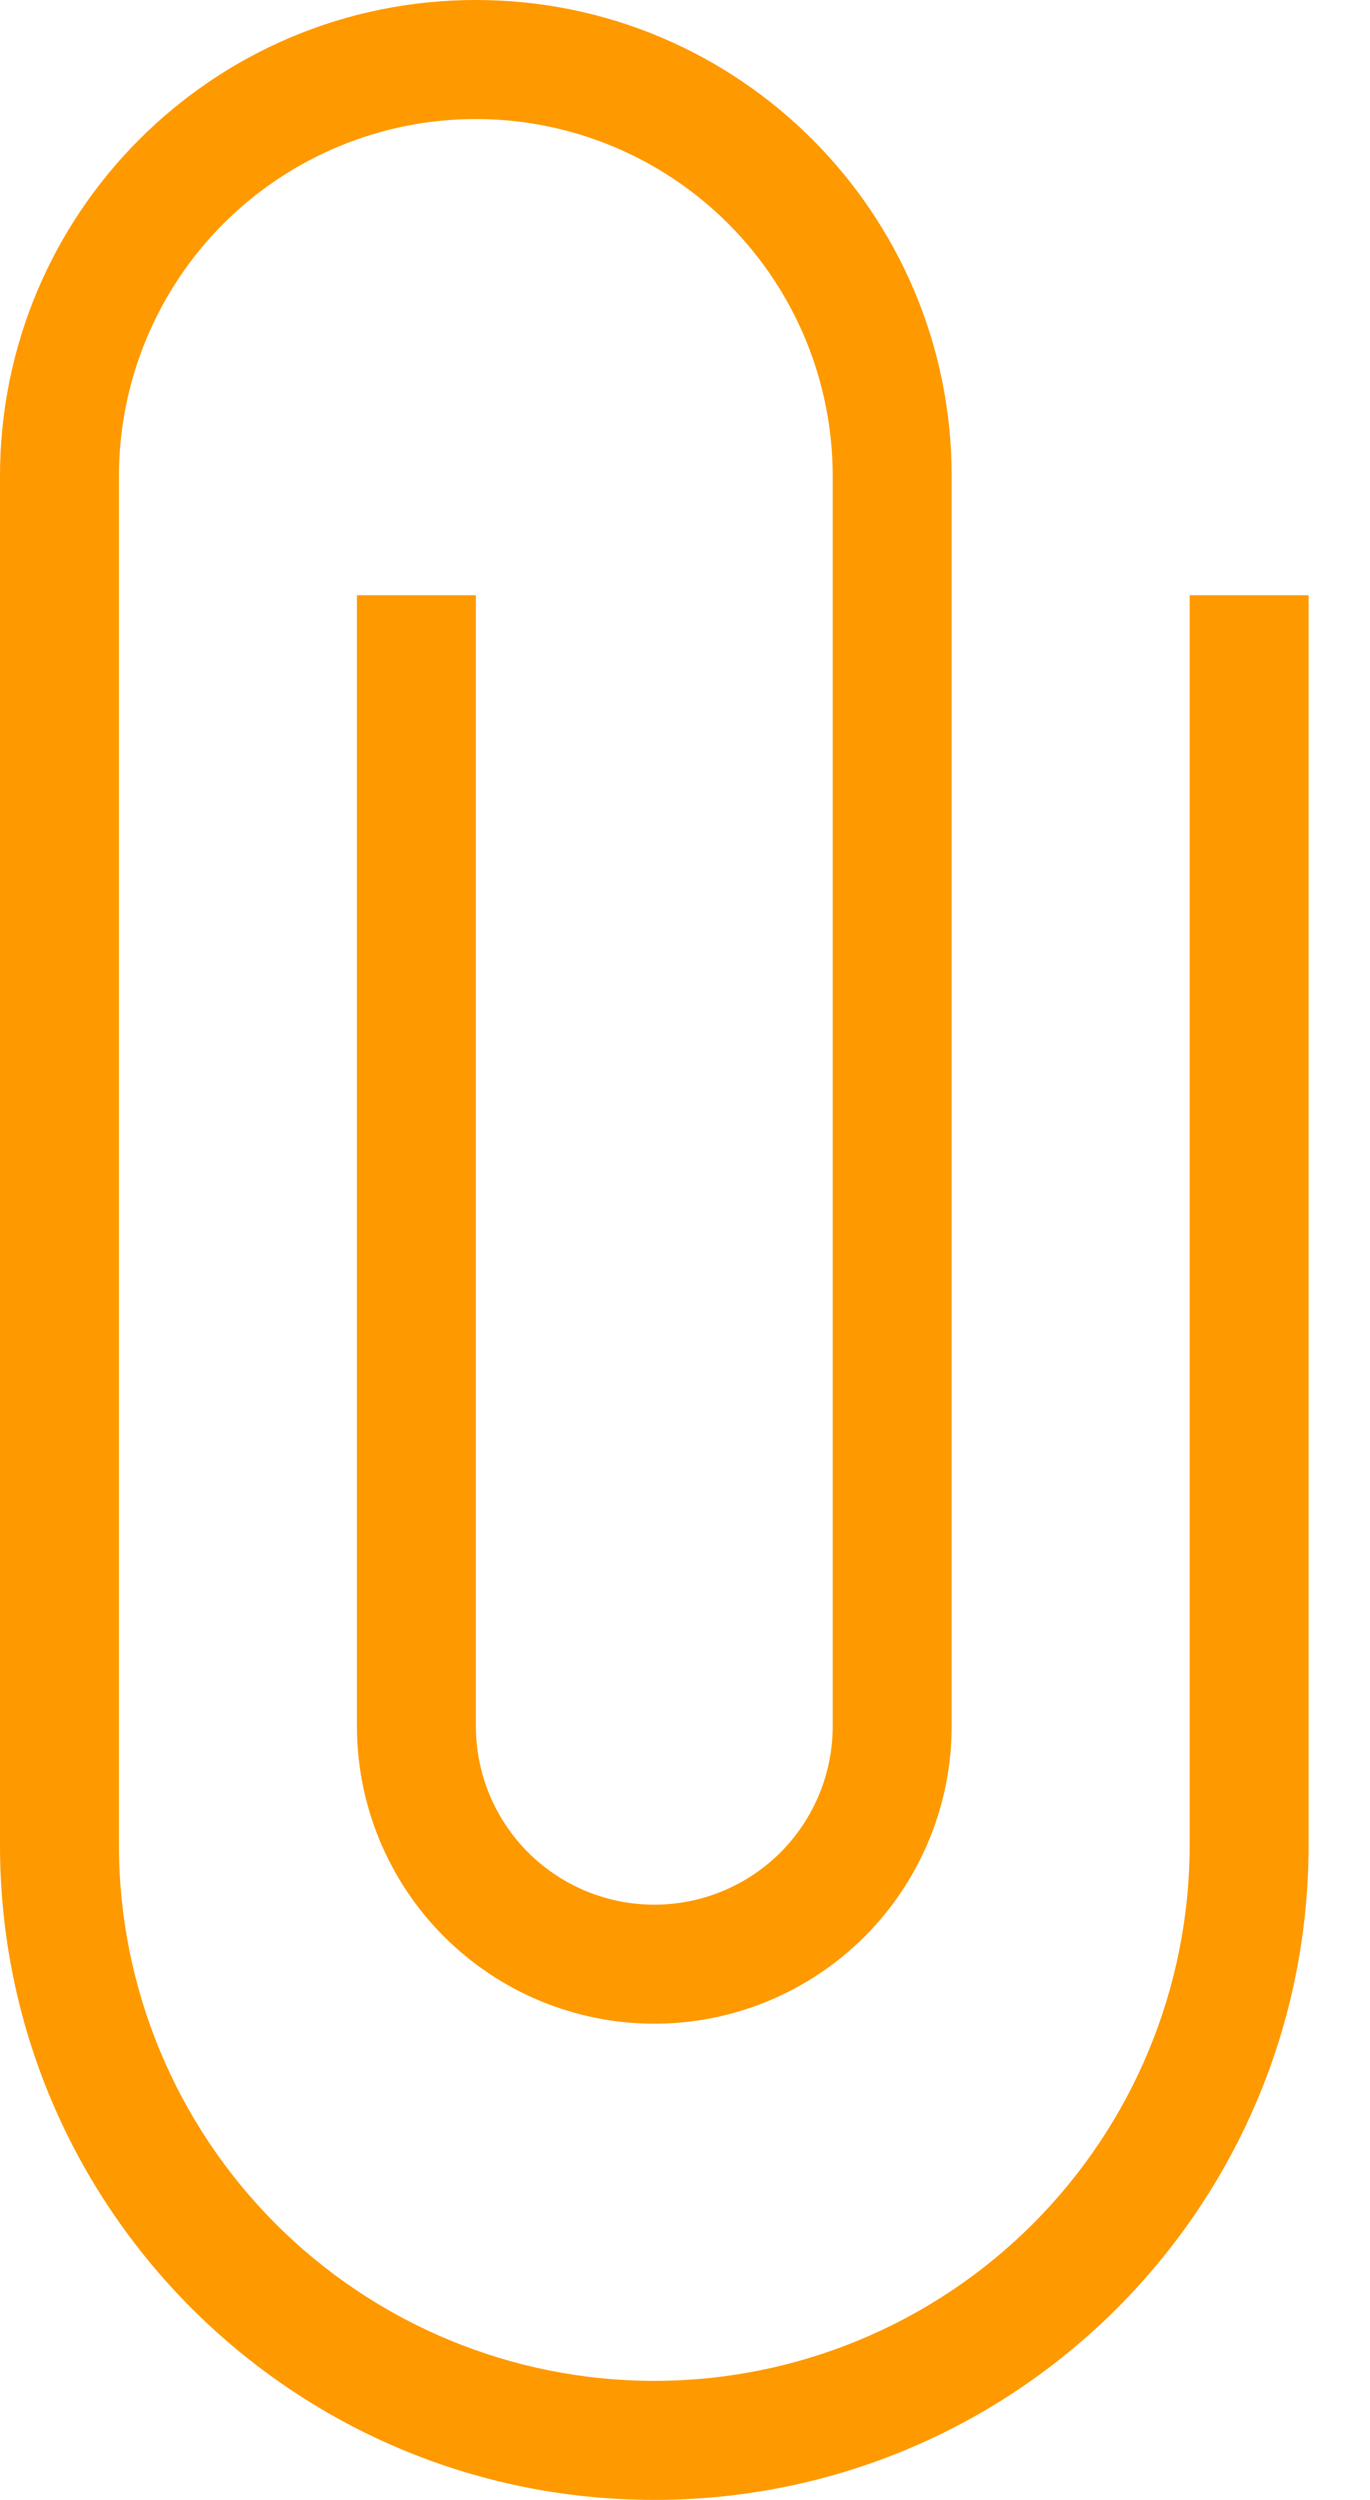<svg width="17" height="31" viewBox="0 0 17 31" fill="none" xmlns="http://www.w3.org/2000/svg">
  <path d="M16.238 7.381V22.881C16.238 27.369 12.607 31 8.119 31C3.631 31 0 27.369 0 22.881V5.905C0 2.642 2.642 0 5.905 0C9.167 0 11.809 2.642 11.809 5.905V21.405C11.809 22.384 11.421 23.322 10.729 24.014C10.037 24.706 9.098 25.095 8.119 25.095C7.14 25.095 6.202 24.706 5.509 24.014C4.817 23.322 4.429 22.384 4.429 21.405V7.381H5.905V21.405C5.905 21.992 6.138 22.555 6.553 22.971C6.969 23.386 7.532 23.619 8.119 23.619C8.706 23.619 9.27 23.386 9.685 22.971C10.1 22.555 10.333 21.992 10.333 21.405V5.905C10.333 4.73 9.867 3.604 9.036 2.773C8.206 1.943 7.079 1.476 5.905 1.476C4.73 1.476 3.604 1.943 2.773 2.773C1.943 3.604 1.476 4.73 1.476 5.905V22.881C1.476 24.643 2.176 26.332 3.422 27.578C4.668 28.824 6.357 29.524 8.119 29.524C9.881 29.524 11.57 28.824 12.816 27.578C14.062 26.332 14.762 24.643 14.762 22.881V7.381H16.238Z" fill="#FF9900"/>
</svg>
